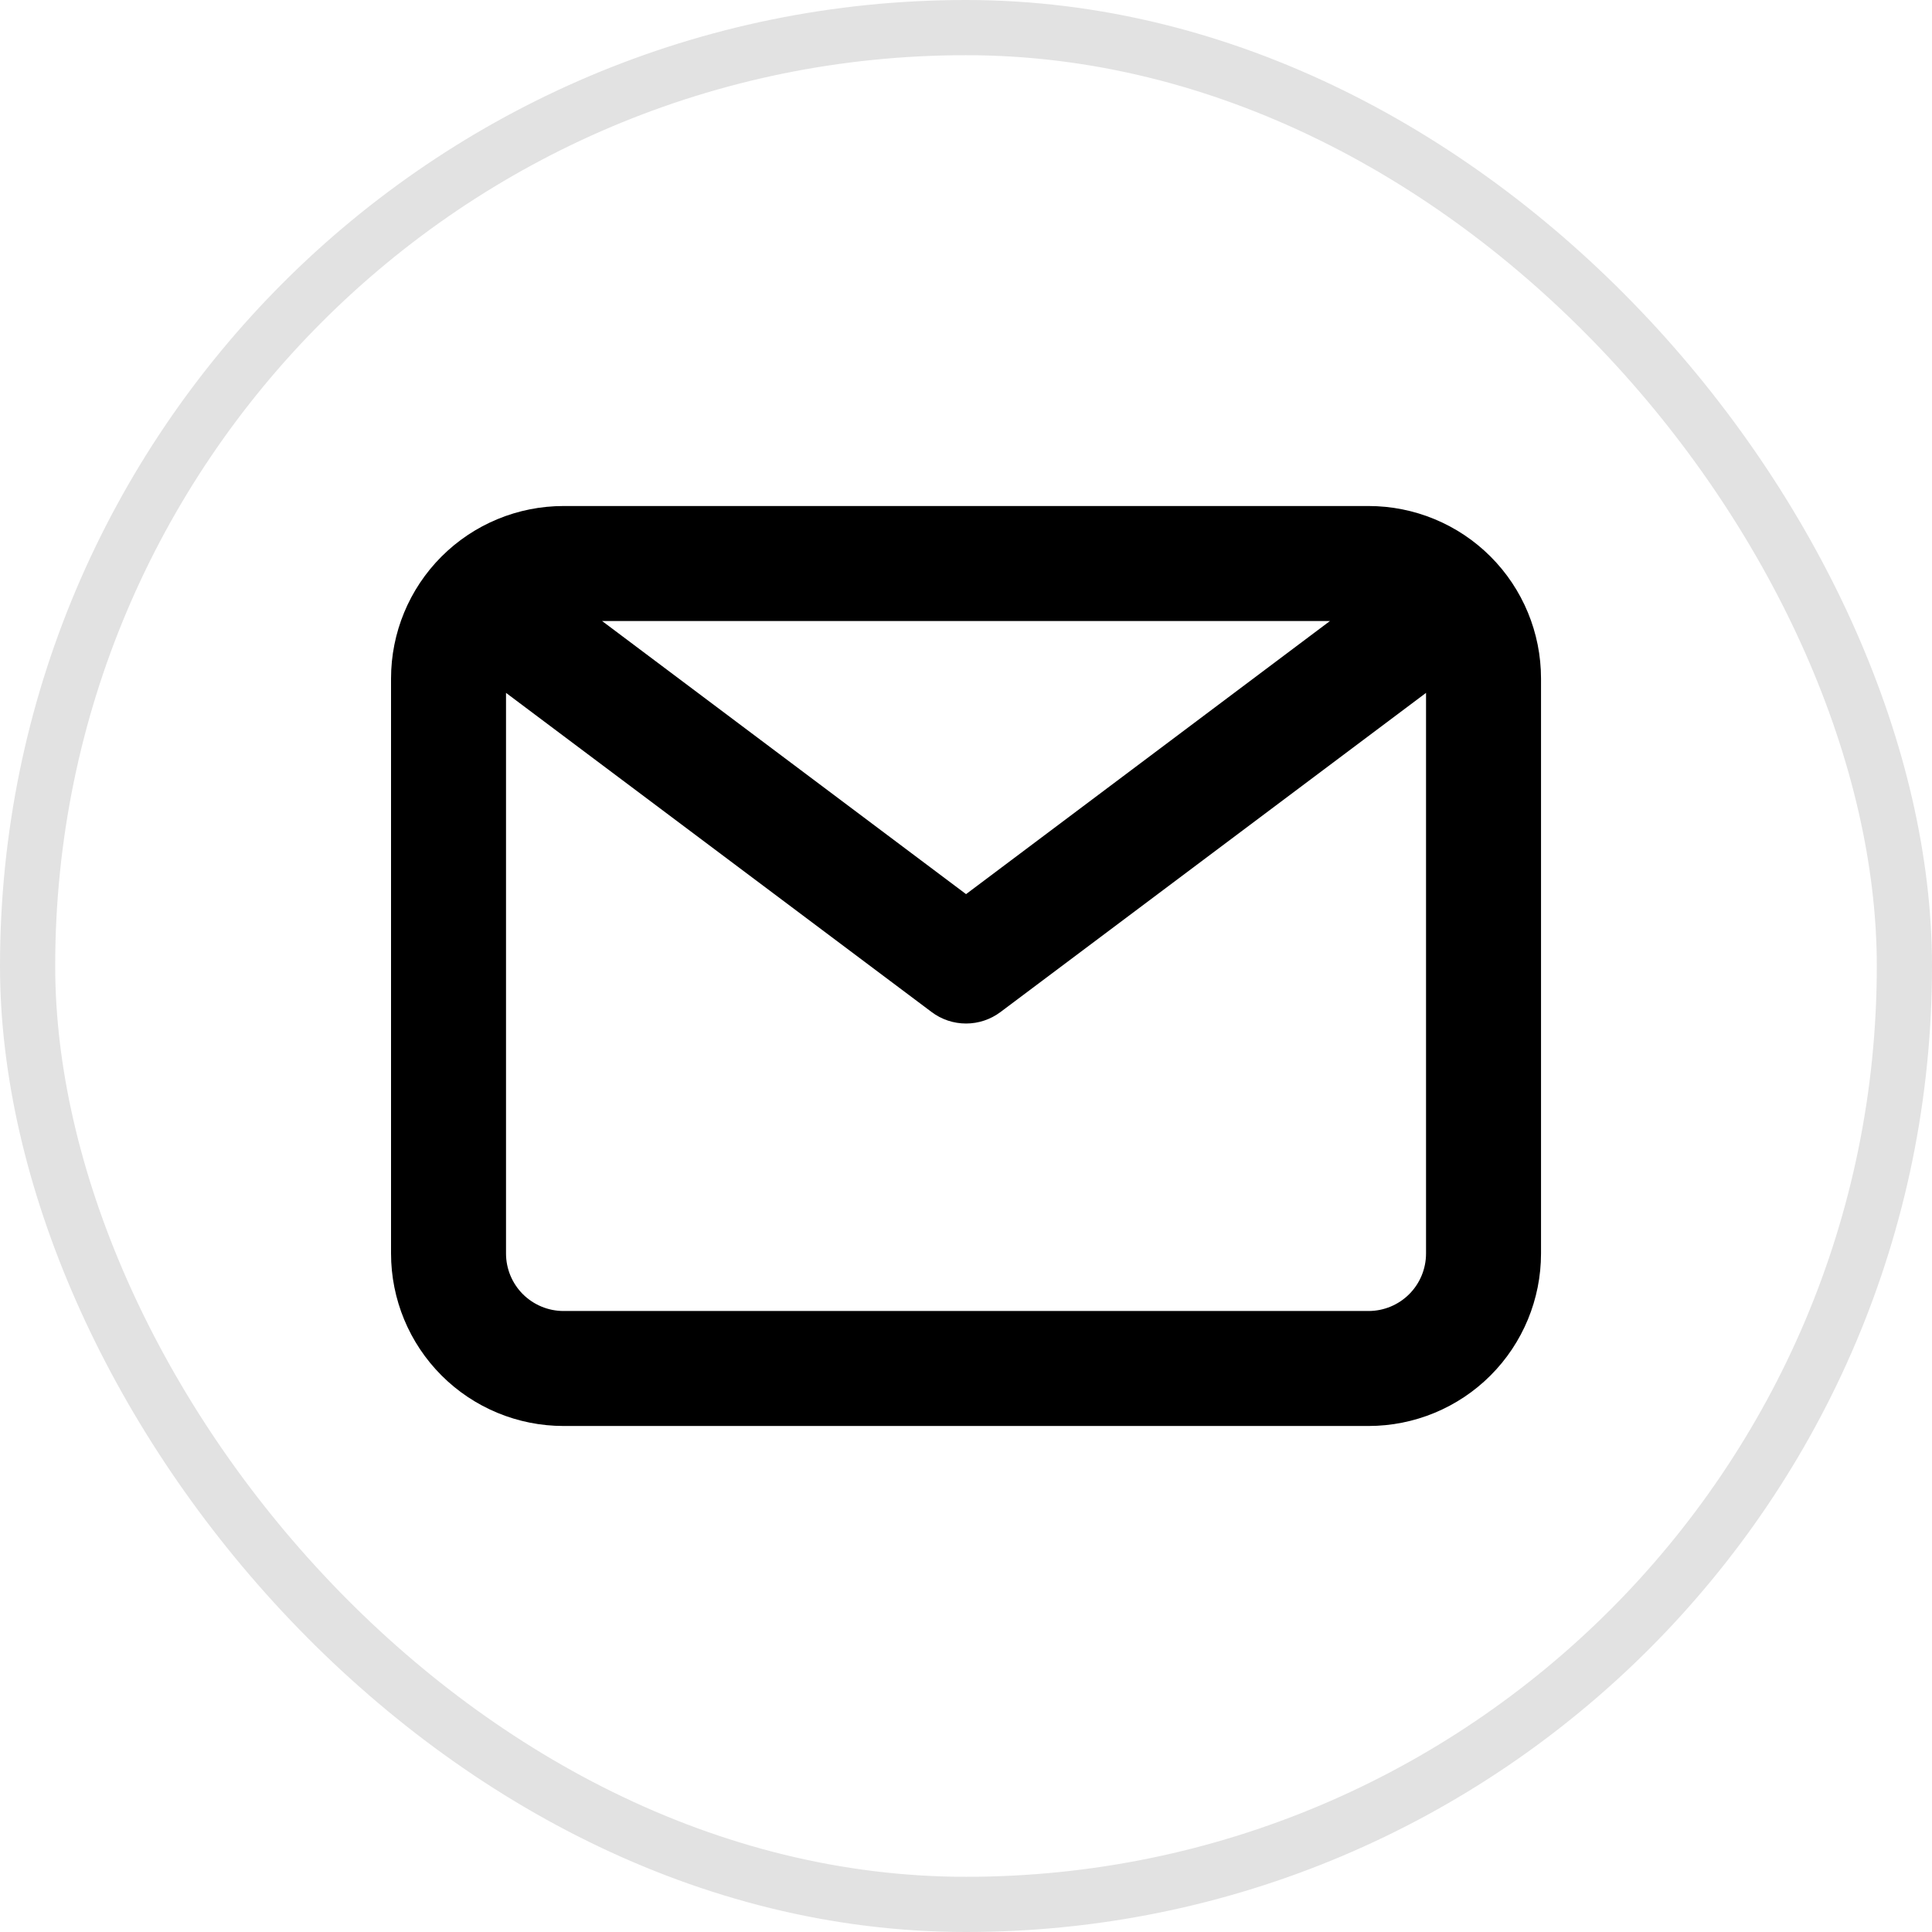 <svg width="35" height="35" viewBox="0 0 35 35" fill="none" xmlns="http://www.w3.org/2000/svg">
<rect x="0.5" y="0.5" width="34" height="34" rx="17" stroke="#E2E2E2"/>
<path d="M24.792 9.167H10.209C9.38 9.167 8.585 9.496 7.999 10.082C7.413 10.668 7.084 11.463 7.084 12.292V22.708C7.084 23.537 7.413 24.332 7.999 24.918C8.585 25.504 9.38 25.833 10.209 25.833H24.792C25.621 25.833 26.416 25.504 27.002 24.918C27.588 24.332 27.917 23.537 27.917 22.708V12.292C27.917 11.463 27.588 10.668 27.002 10.082C26.416 9.496 25.621 9.167 24.792 9.167ZM24.094 11.25L17.501 16.198L10.907 11.25H24.094ZM24.792 23.75H10.209C9.933 23.75 9.668 23.64 9.472 23.445C9.277 23.25 9.167 22.985 9.167 22.708V12.552L16.876 18.333C17.056 18.469 17.275 18.542 17.501 18.542C17.726 18.542 17.945 18.469 18.126 18.333L25.834 12.552V22.708C25.834 22.985 25.724 23.25 25.529 23.445C25.334 23.64 25.069 23.75 24.792 23.75Z" fill="black"/>
</svg>
